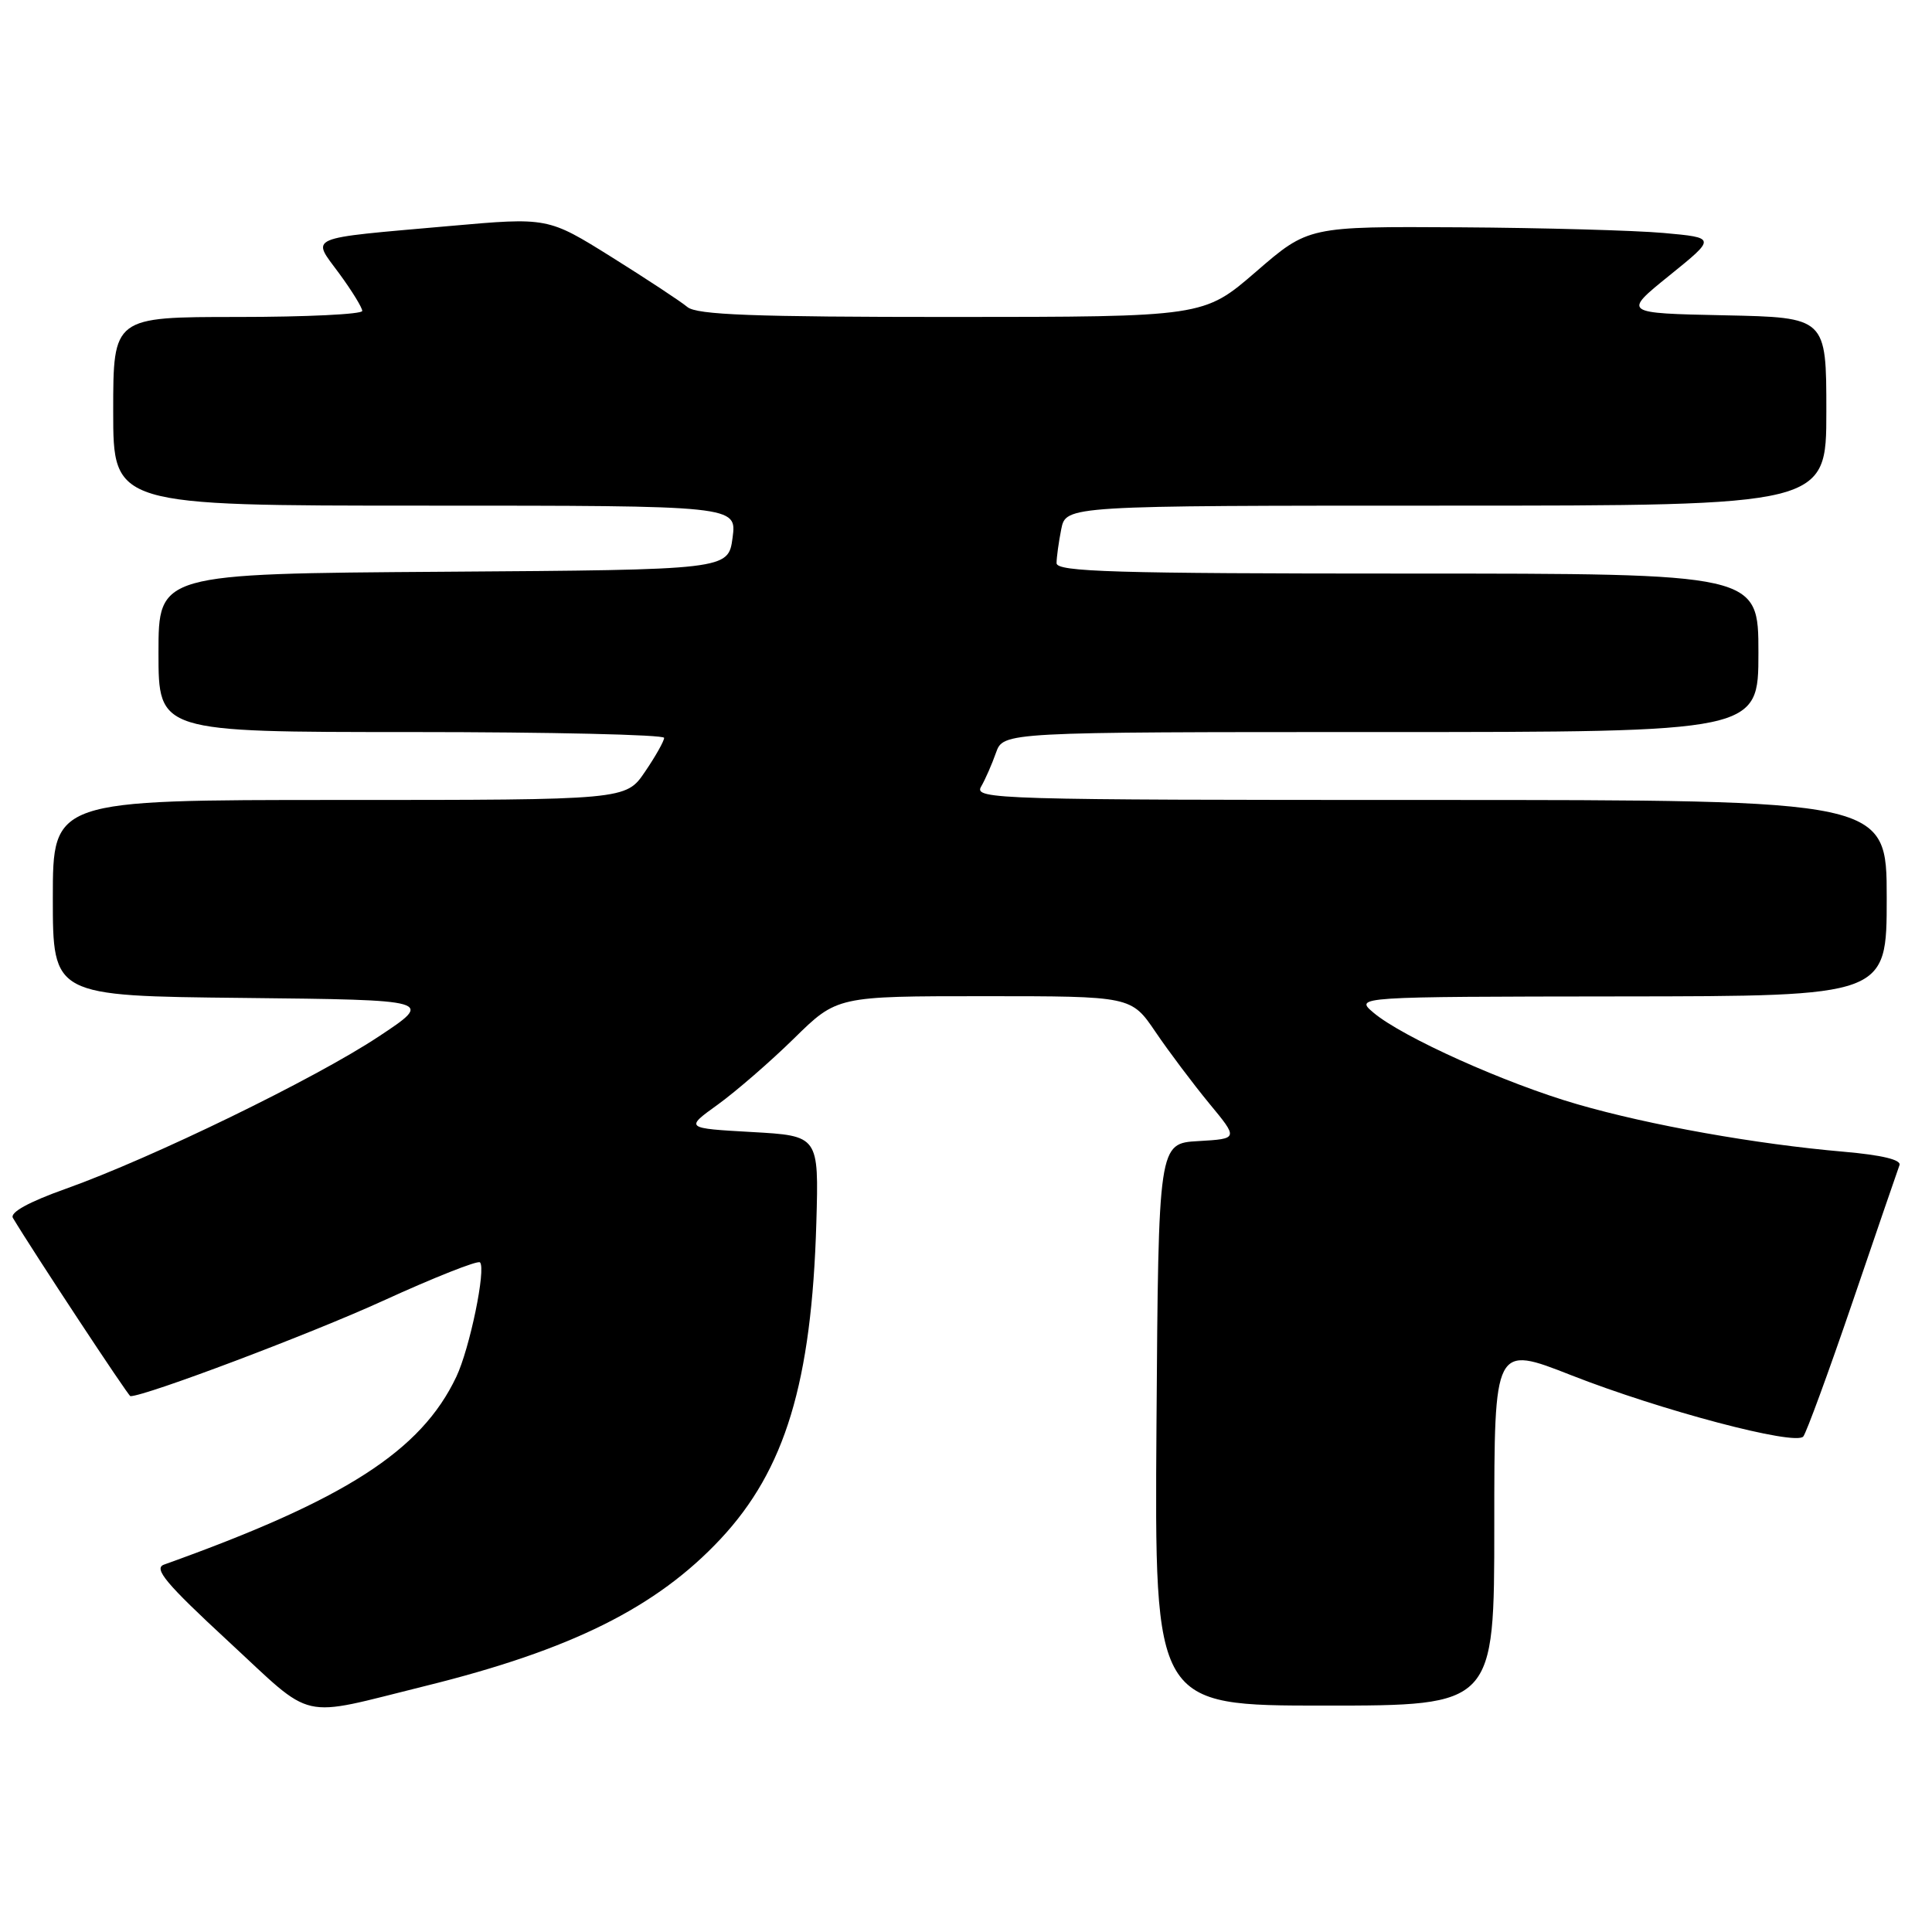 <?xml version="1.0" encoding="UTF-8" standalone="no"?>
<!DOCTYPE svg PUBLIC "-//W3C//DTD SVG 1.1//EN" "http://www.w3.org/Graphics/SVG/1.1/DTD/svg11.dtd" >
<svg xmlns="http://www.w3.org/2000/svg" xmlns:xlink="http://www.w3.org/1999/xlink" version="1.1" viewBox="0 0 256 256">
 <g >
 <path fill="currentColor"
d=" M 56.32 223.41 C 75.68 218.63 86.98 213.00 95.47 203.93 C 104.04 194.76 107.55 183.18 108.17 162.00 C 108.50 150.50 108.50 150.50 99.63 150.00 C 90.75 149.50 90.75 149.50 95.13 146.35 C 97.53 144.61 102.07 140.68 105.21 137.60 C 110.91 132.00 110.91 132.00 130.41 132.00 C 149.90 132.00 149.90 132.00 153.12 136.75 C 154.89 139.36 158.09 143.61 160.22 146.20 C 164.10 150.89 164.10 150.89 158.80 151.20 C 153.50 151.50 153.50 151.50 153.24 188.75 C 152.98 226.00 152.98 226.00 175.49 226.00 C 198.00 226.00 198.00 226.00 198.00 202.11 C 198.00 178.22 198.00 178.22 208.21 182.23 C 220.09 186.89 237.86 191.59 238.94 190.35 C 239.34 189.88 242.29 181.85 245.48 172.50 C 248.67 163.15 251.46 155.00 251.69 154.39 C 251.96 153.68 249.36 153.05 244.30 152.61 C 232.72 151.61 218.59 149.10 209.01 146.32 C 199.52 143.58 185.82 137.42 182.00 134.19 C 179.50 132.07 179.50 132.07 214.75 132.03 C 250.00 132.00 250.00 132.00 250.00 119.00 C 250.00 106.00 250.00 106.00 189.49 106.00 C 132.15 106.00 129.04 105.91 129.99 104.25 C 130.55 103.29 131.44 101.26 131.97 99.75 C 132.95 97.00 132.95 97.00 182.98 97.00 C 233.00 97.00 233.00 97.00 233.00 86.50 C 233.00 76.00 233.00 76.00 186.50 76.00 C 147.71 76.00 140.00 75.77 140.00 74.62 C 140.00 73.87 140.28 71.84 140.62 70.12 C 141.25 67.00 141.25 67.00 191.62 67.00 C 242.00 67.00 242.00 67.00 242.00 54.53 C 242.00 42.06 242.00 42.06 228.51 41.78 C 215.02 41.50 215.02 41.50 221.21 36.50 C 227.40 31.50 227.40 31.50 220.45 30.87 C 216.63 30.53 204.47 30.19 193.43 30.12 C 173.36 30.00 173.36 30.00 166.43 36.00 C 159.50 41.99 159.50 41.99 126.08 42.00 C 99.82 42.00 92.32 41.72 91.08 40.68 C 90.21 39.95 85.70 36.98 81.05 34.07 C 72.60 28.79 72.60 28.79 59.55 29.95 C 40.25 31.66 41.26 31.23 44.94 36.23 C 46.62 38.52 48.00 40.76 48.00 41.20 C 48.00 41.64 40.58 42.00 31.50 42.00 C 15.00 42.00 15.00 42.00 15.00 54.50 C 15.00 67.00 15.00 67.00 56.32 67.00 C 97.63 67.00 97.63 67.00 97.07 71.25 C 96.50 75.50 96.50 75.50 58.75 75.76 C 21.00 76.02 21.00 76.02 21.00 86.51 C 21.00 97.00 21.00 97.00 54.50 97.00 C 72.93 97.00 88.00 97.35 88.00 97.77 C 88.00 98.19 86.86 100.22 85.46 102.27 C 82.93 106.00 82.93 106.00 44.96 106.00 C 7.00 106.00 7.00 106.00 7.00 118.98 C 7.00 131.97 7.00 131.97 32.25 132.23 C 57.50 132.50 57.50 132.50 50.14 137.37 C 41.70 142.96 20.14 153.44 8.77 157.50 C 3.81 159.26 1.28 160.66 1.71 161.38 C 4.33 165.76 17.01 185.00 17.28 185.00 C 19.29 185.00 41.23 176.72 50.78 172.35 C 57.54 169.26 63.31 166.98 63.60 167.27 C 64.43 168.10 62.24 178.70 60.46 182.44 C 55.80 192.27 45.71 198.74 21.73 207.32 C 20.31 207.83 21.99 209.84 30.23 217.46 C 41.86 228.21 39.29 227.62 56.32 223.41 Z "/>
</g>
</svg>